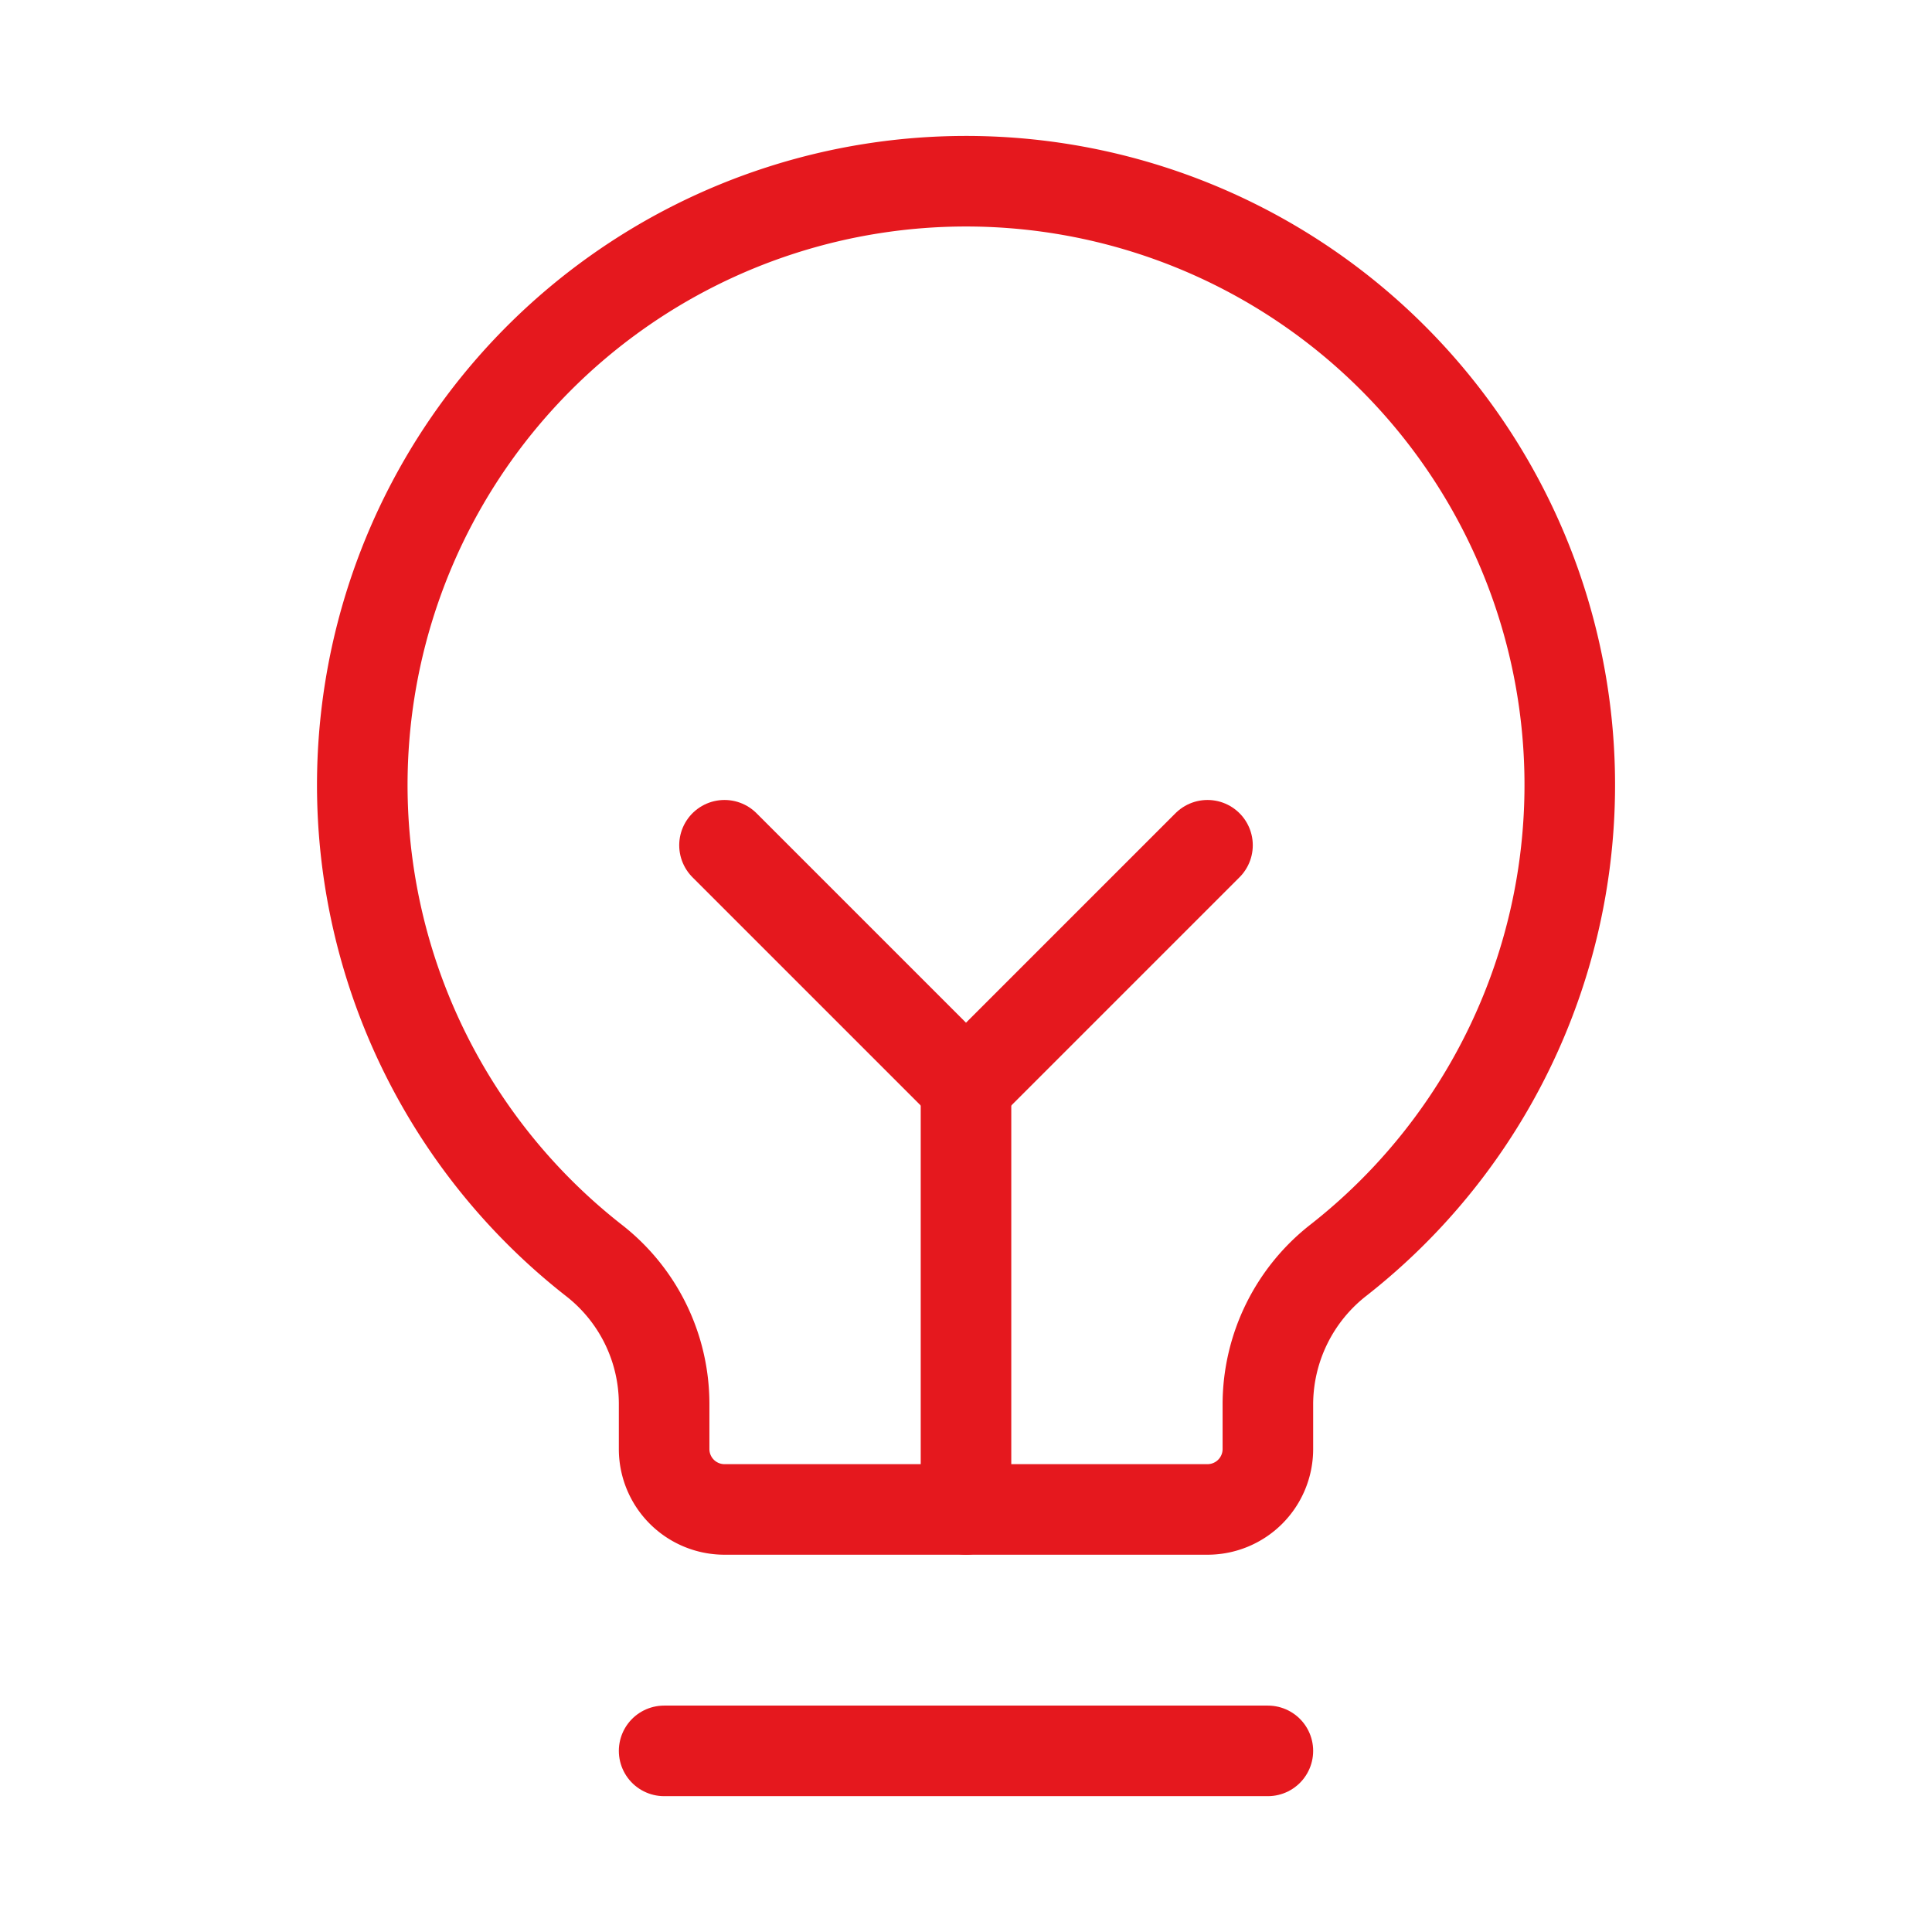 <svg id="Group_1368" data-name="Group 1368" xmlns="http://www.w3.org/2000/svg" width="32" height="32" viewBox="0 0 32 32">
  <rect id="Rectangle_459" data-name="Rectangle 459" width="32" height="32" fill="none"/>
  <line id="Line_69" data-name="Line 69" x2="10" transform="translate(11 29)" fill="none" stroke="#e5181e" stroke-linecap="round" stroke-linejoin="round" stroke-width="1.5"/>
  <line id="Line_70" data-name="Line 70" y1="7" transform="translate(16 18)" fill="none" stroke="#e5181e" stroke-linecap="round" stroke-linejoin="round" stroke-width="1.5"/>
  <path id="Path_2538" data-name="Path 2538" d="M96,112l4,4,4-4" transform="translate(-84 -98)" fill="none" stroke="#e5181e" stroke-linecap="round" stroke-linejoin="round" stroke-width="1.5"/>
  <path id="Path_2539" data-name="Path 2539" d="M51.838,41.876a10,10,0,1,1,12.339-.011A3.036,3.036,0,0,0,63,44.246V45a1,1,0,0,1-1,1H54a1,1,0,0,1-1-1v-.754A3.013,3.013,0,0,0,51.838,41.876Z" transform="translate(-42 -20.999)" fill="none" stroke="#e5181e" stroke-linecap="round" stroke-linejoin="round" stroke-width="1.5"/>
</svg>
